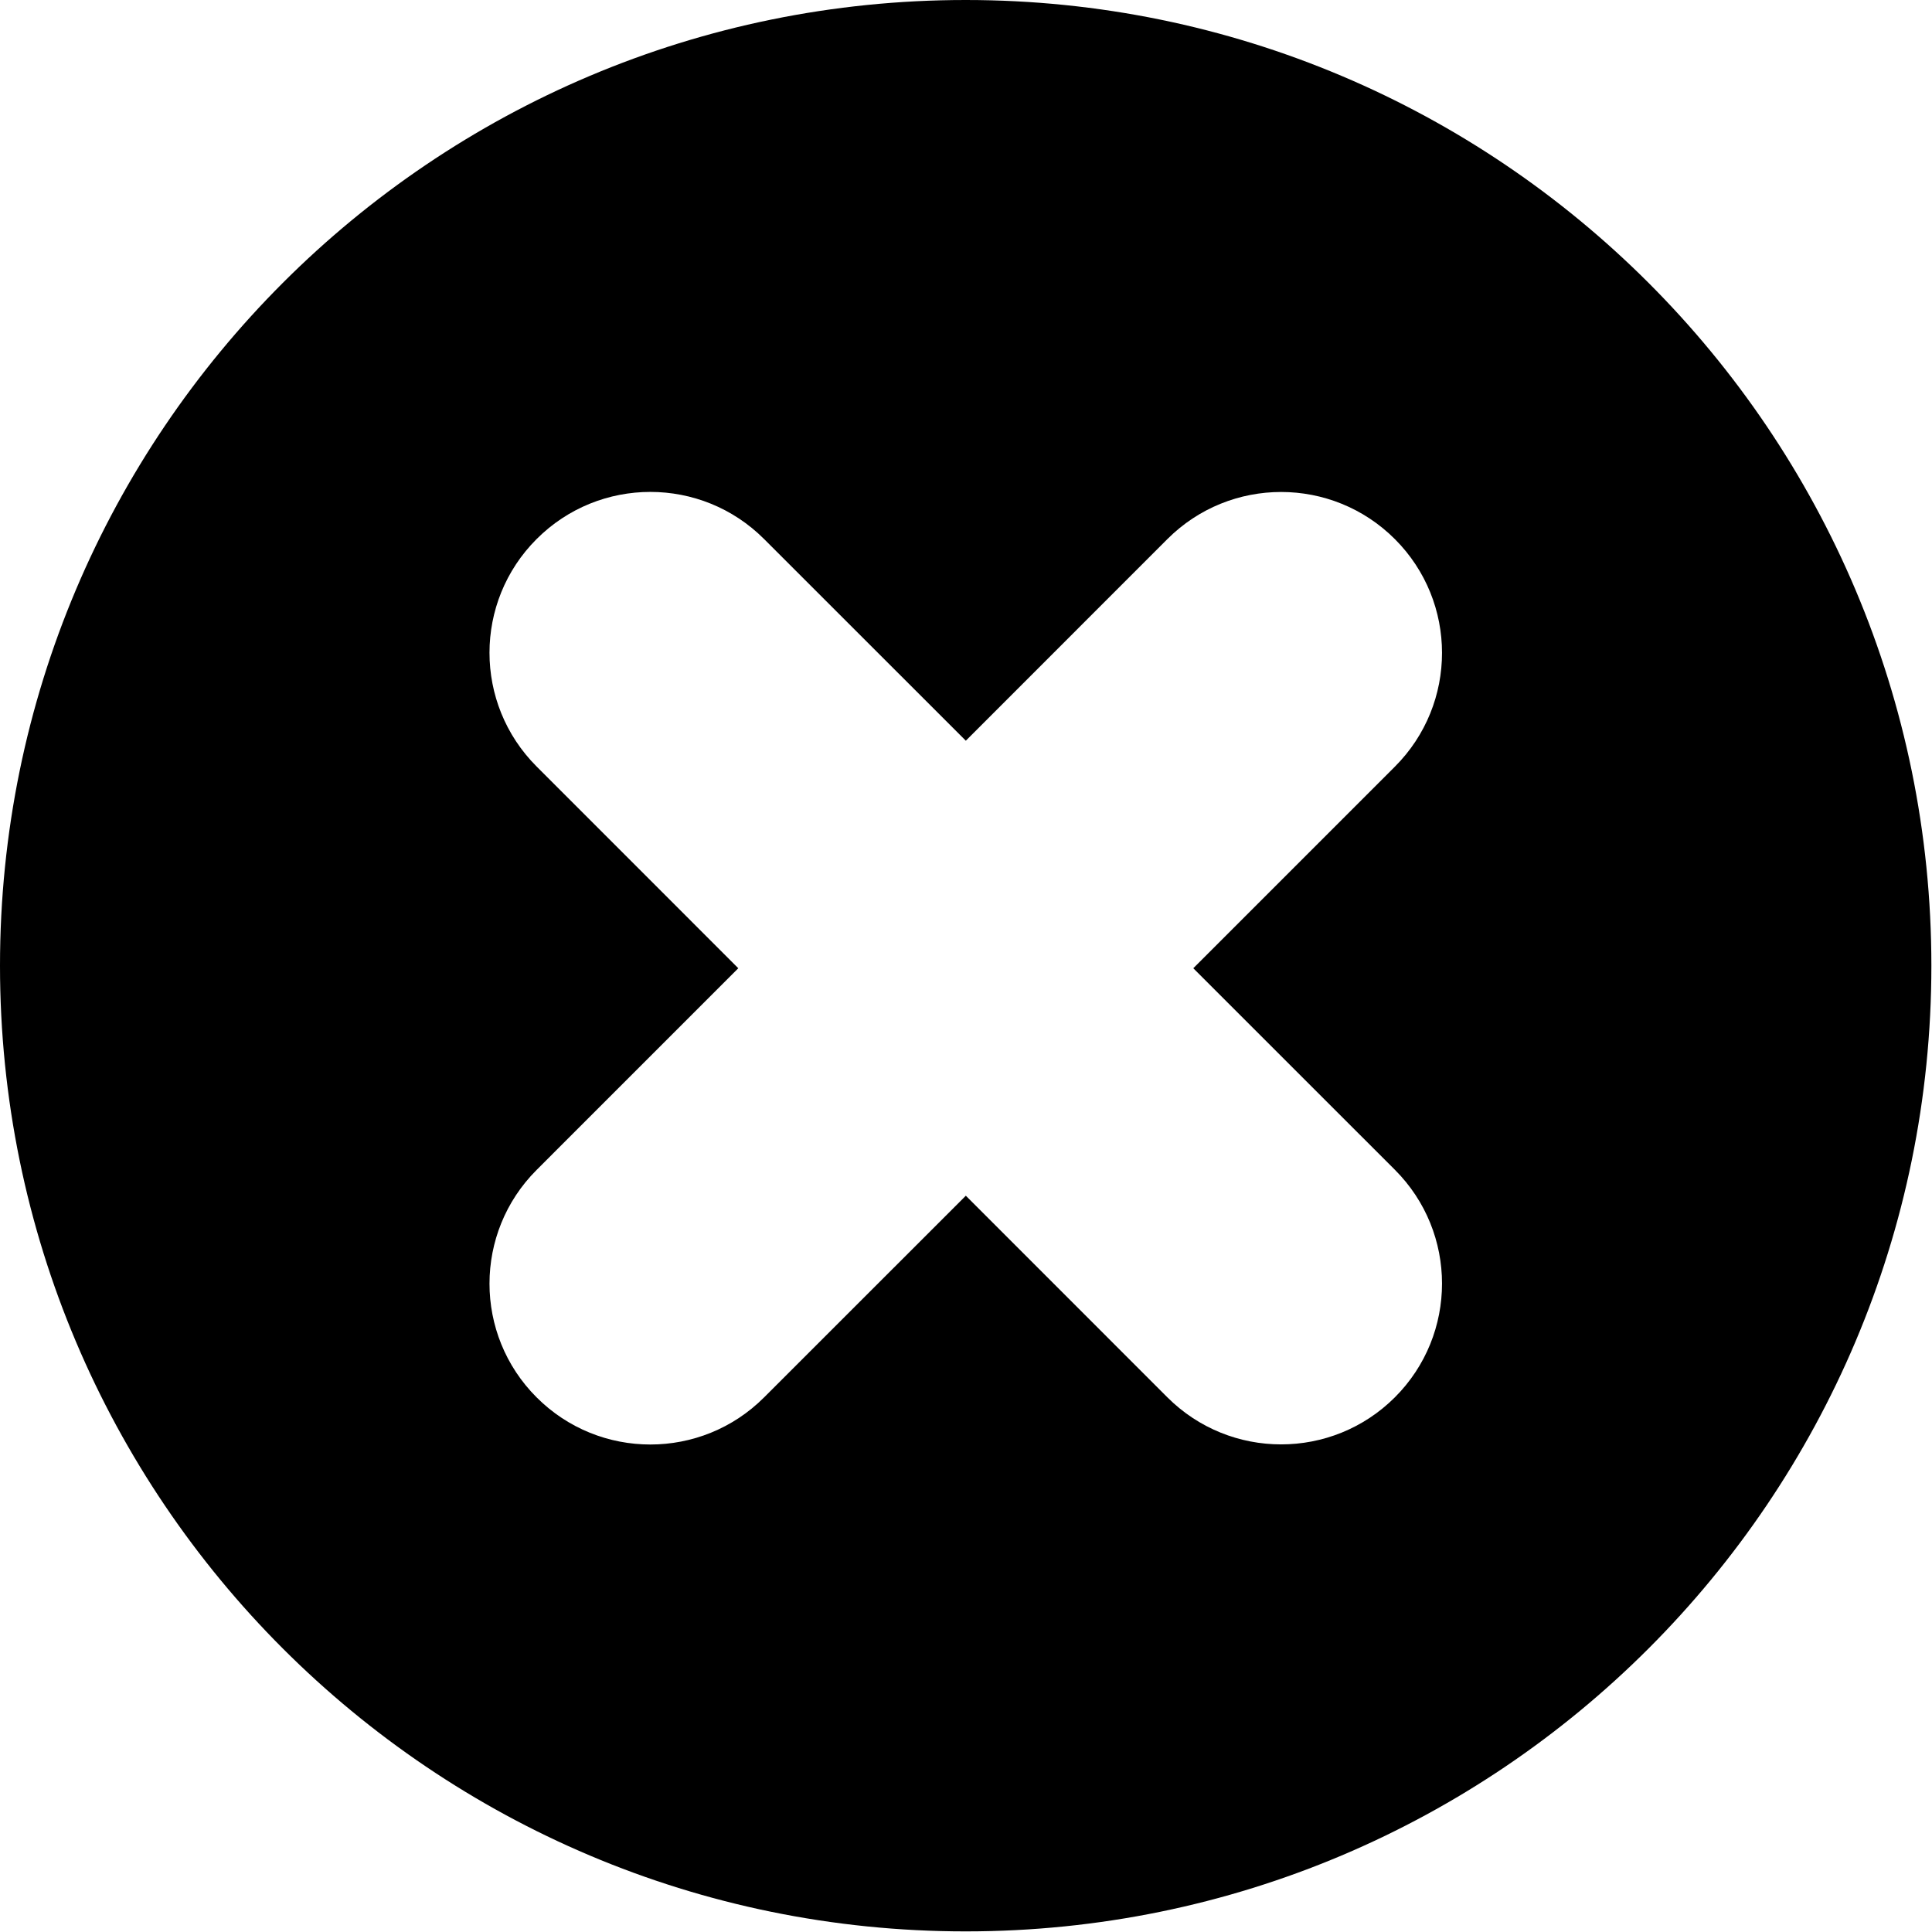 <?xml version="1.0" encoding="utf-8"?>
<!-- Generator: Adobe Illustrator 16.0.0, SVG Export Plug-In . SVG Version: 6.00 Build 0)  -->
<!DOCTYPE svg PUBLIC "-//W3C//DTD SVG 1.0//EN" "http://www.w3.org/TR/2001/REC-SVG-20010904/DTD/svg10.dtd">
<svg version="1.0" id="Layer_1" xmlns:x="http://ns.adobe.com/Extensibility/1.0/" xmlns:i="http://ns.adobe.com/AdobeIllustrator/10.0/" xmlns:graph="http://ns.adobe.com/Graphs/1.0/"
	 xmlns="http://www.w3.org/2000/svg" xmlns:xlink="http://www.w3.org/1999/xlink" x="0px" y="0px" width="1024px" height="1024px"
	 viewBox="0 0 1024 1024" enable-background="new 0 0 1024 1024" xml:space="preserve">
<path d="M511.835,0C229.16,0,0,229.16,0,511.839c0,282.672,229.16,511.839,511.835,511.839
	c282.676,0,511.835-229.167,511.835-511.839C1023.67,229.16,794.511,0,511.835,0z M739.32,620.013
	c33.306,33.306,33.306,87.284,0,120.59c-33.31,33.273-87.288,33.273-120.597,0L511.909,633.756L404.985,740.641
	c-33.274,33.306-87.292,33.306-120.562,0c-33.309-33.273-33.309-87.283,0-120.558L391.312,513.19L284.423,406.267
	c-33.309-33.305-33.309-87.284,0-120.558c33.271-33.31,87.288-33.31,120.562,0l106.923,106.884l106.815-106.85
	c33.309-33.309,87.287-33.309,120.597,0c33.306,33.31,33.306,87.288,0,120.597L632.467,513.19L739.32,620.013z"/>
<g>
</g>
<g>
</g>
<g>
</g>
<g>
</g>
<g>
</g>
<g>
</g>
</svg>
